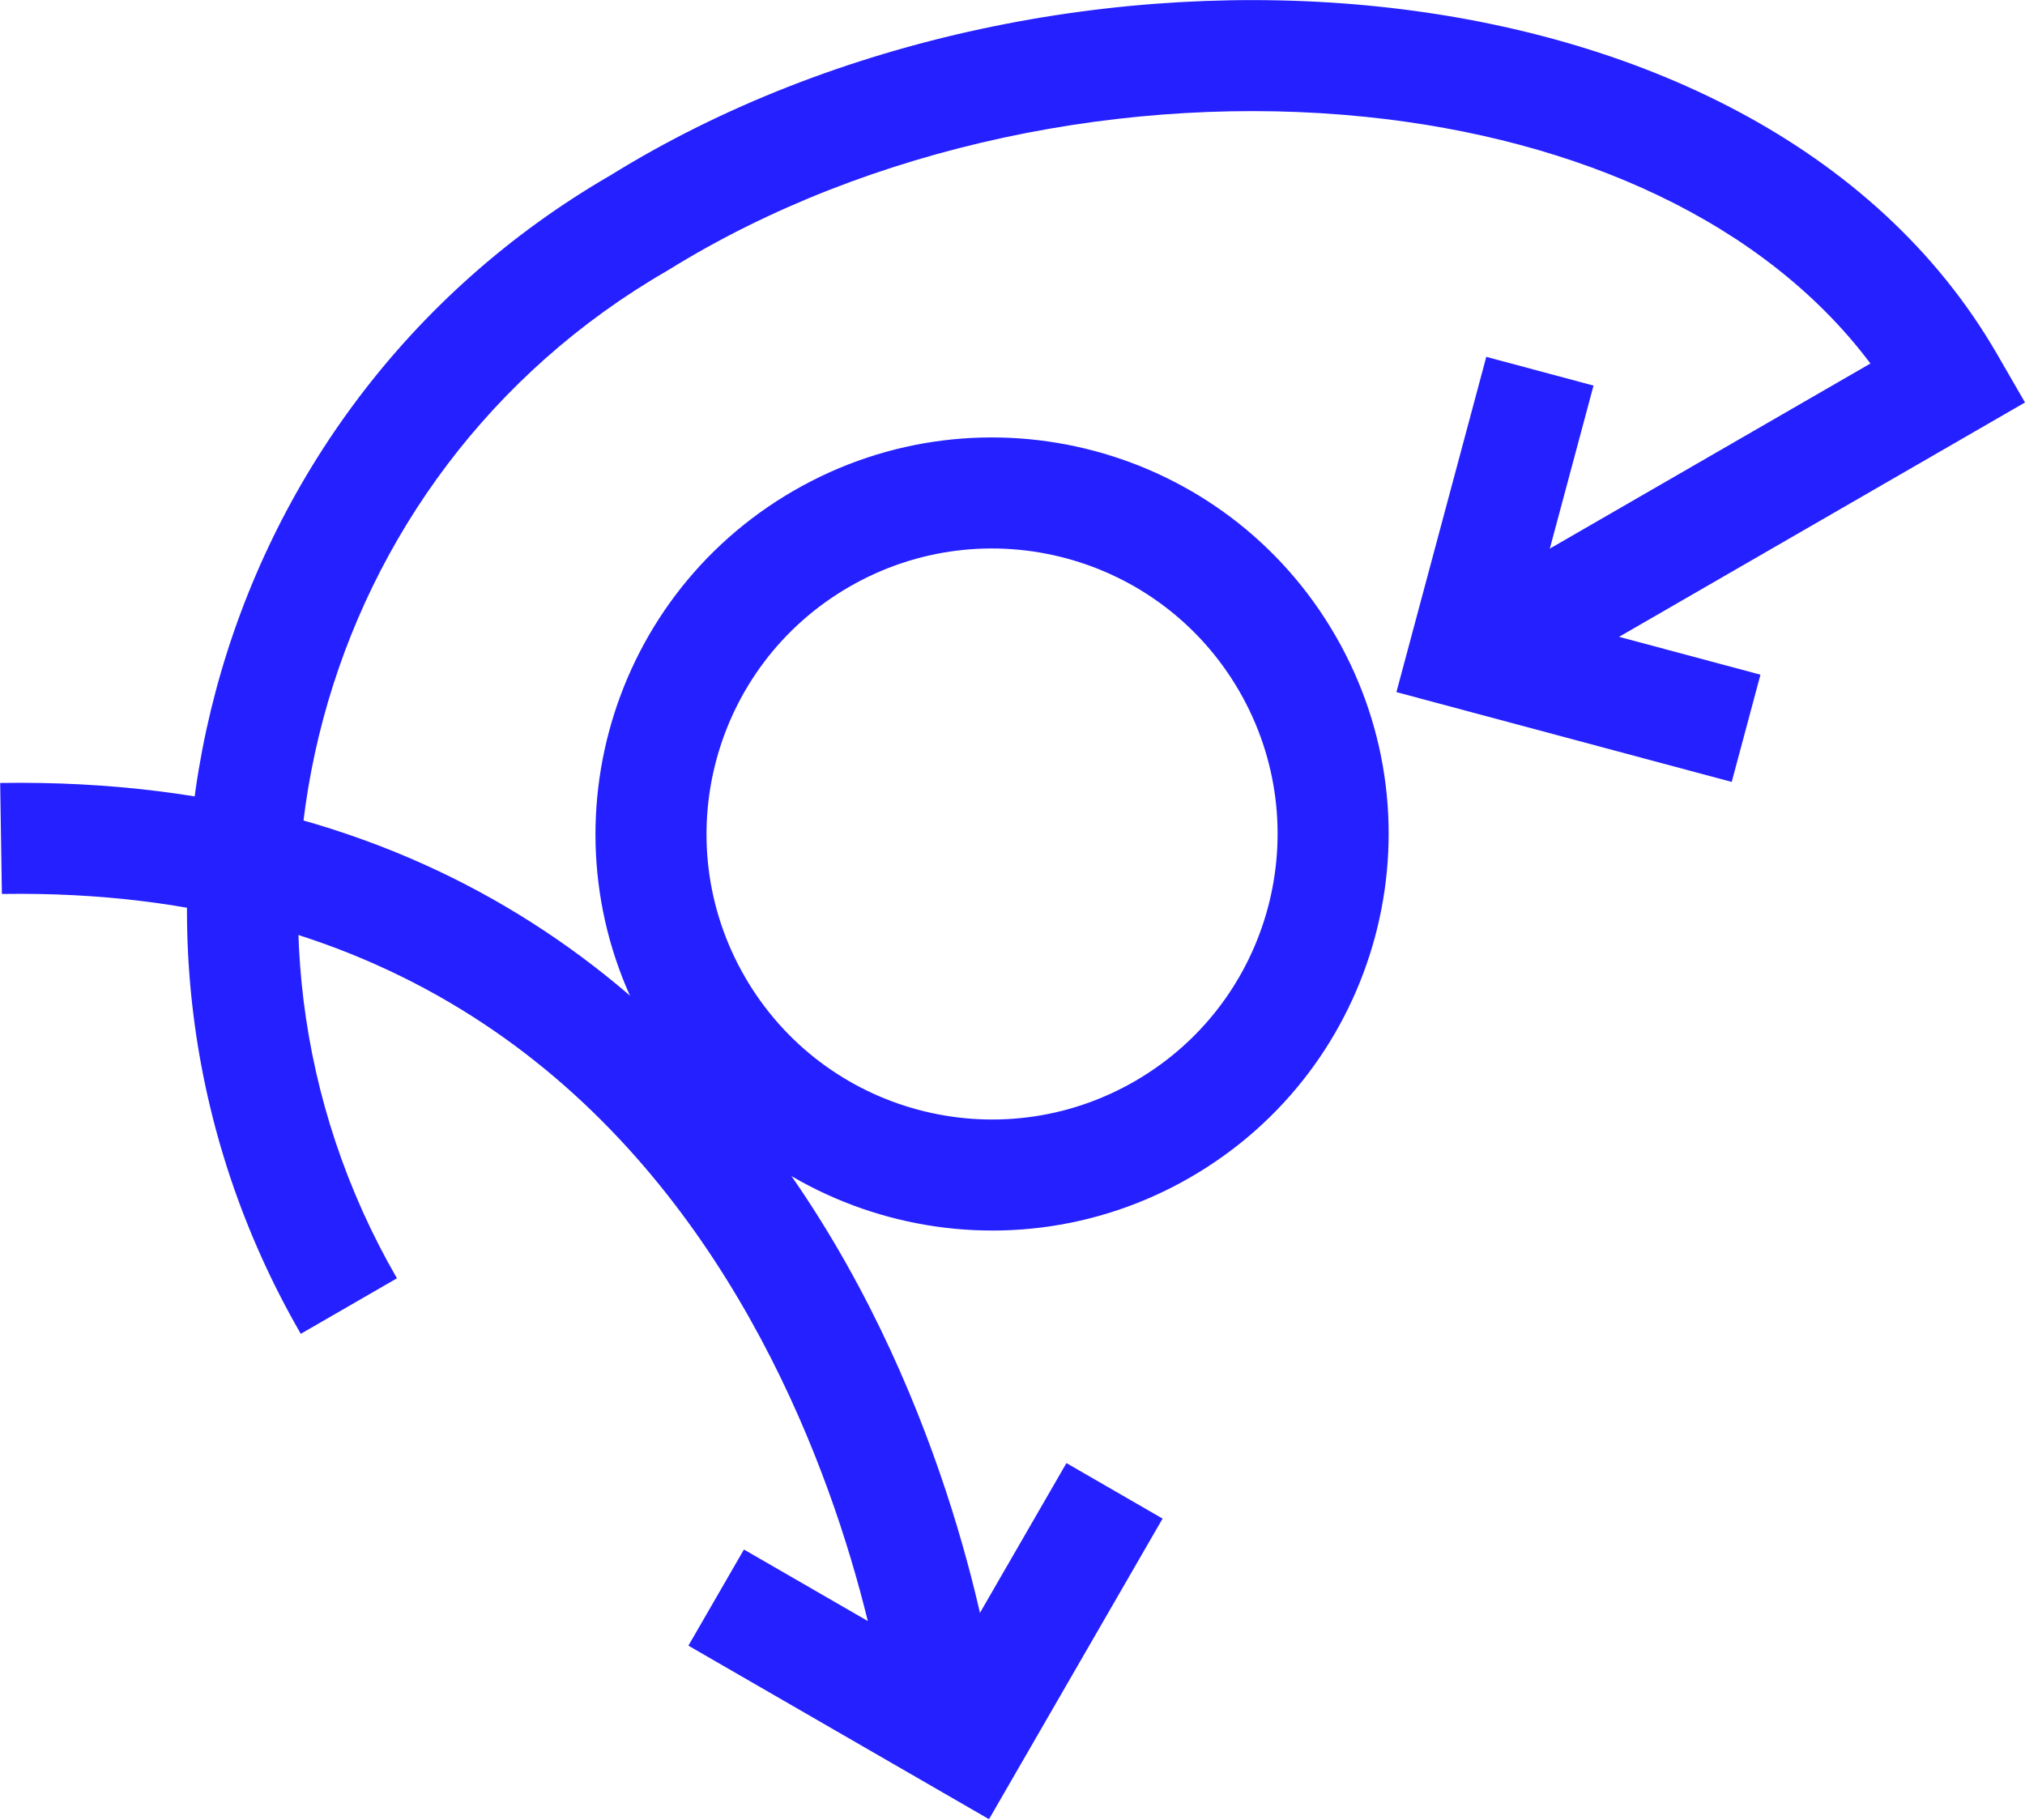 <svg width="1994" height="1792" viewBox="0 0 1994 1792" fill="none" xmlns="http://www.w3.org/2000/svg">
<path fill-rule="evenodd" clip-rule="evenodd" d="M727.331 1279.42C606.383 1074.93 390.966 874.225 1.865 880.308L0.167 771C437.722 764.159 685.675 994.234 821.434 1223.76C888.786 1337.64 928.767 1451.41 951.941 1536.4C963.557 1579 971.028 1614.66 975.62 1639.87C977.918 1652.48 979.499 1662.51 980.521 1669.5C981.032 1673 981.403 1675.74 981.654 1677.68C981.779 1678.64 981.875 1679.41 981.943 1679.97L982.024 1680.64L982.05 1680.86L982.059 1680.94C982.063 1680.97 982.066 1681 927.756 1687.22C873.447 1693.44 873.449 1693.46 873.451 1693.48L873.419 1693.21C873.384 1692.93 873.323 1692.44 873.234 1691.75C873.056 1690.38 872.764 1688.21 872.34 1685.31C871.492 1679.5 870.116 1670.75 868.062 1659.47C863.952 1636.91 857.146 1604.35 846.463 1565.17C825.038 1486.59 788.331 1382.56 727.331 1279.42Z" fill="#2520FF"/>
<path fill-rule="evenodd" clip-rule="evenodd" d="M1117.43 1064.7C1251.9 987.071 1297.97 815.142 1220.35 680.692C1142.72 546.241 970.79 500.182 836.324 577.816C701.859 655.449 655.78 827.378 733.405 961.829C811.03 1096.28 982.964 1142.34 1117.43 1064.7ZM1172.09 1159.38C1358.85 1051.55 1422.85 812.763 1315.03 626.026C1207.22 439.289 968.423 375.318 781.665 483.143C594.907 590.968 530.909 829.757 638.722 1016.49C746.535 1203.23 985.331 1267.2 1172.09 1159.38Z" fill="#2520FF"/>
<path fill-rule="evenodd" clip-rule="evenodd" d="M1344.48 115.036C1112.02 91.222 855.756 143.274 658.22 265.854L657.481 266.312L656.729 266.747C309.359 467.301 190.323 911.45 390.854 1258.78L296.171 1313.45C65.597 914.08 202.235 403.462 601.315 172.51C821.168 36.345 1101.7 -19.73 1355.64 6.284C1608.95 32.234 1846.89 141.544 1966.66 348.99L1993.99 396.326L1472.46 697.43L1417.8 602.757L1841.79 357.967C1737.95 219.472 1555.58 136.661 1344.48 115.036Z" fill="#2520FF"/>
<path fill-rule="evenodd" clip-rule="evenodd" d="M677.87 1620.53L732.539 1525.86L933.862 1642.08L1050.11 1440.75L1144.79 1495.41L973.871 1791.41L677.87 1620.53Z" fill="#2520FF"/>
<path fill-rule="evenodd" clip-rule="evenodd" d="M1463.53 351.401L1569.13 379.691L1508.95 604.235L1733.5 664.389L1705.2 769.987L1375.04 681.543L1463.53 351.401Z" fill="#2520FF"/>
</svg>
